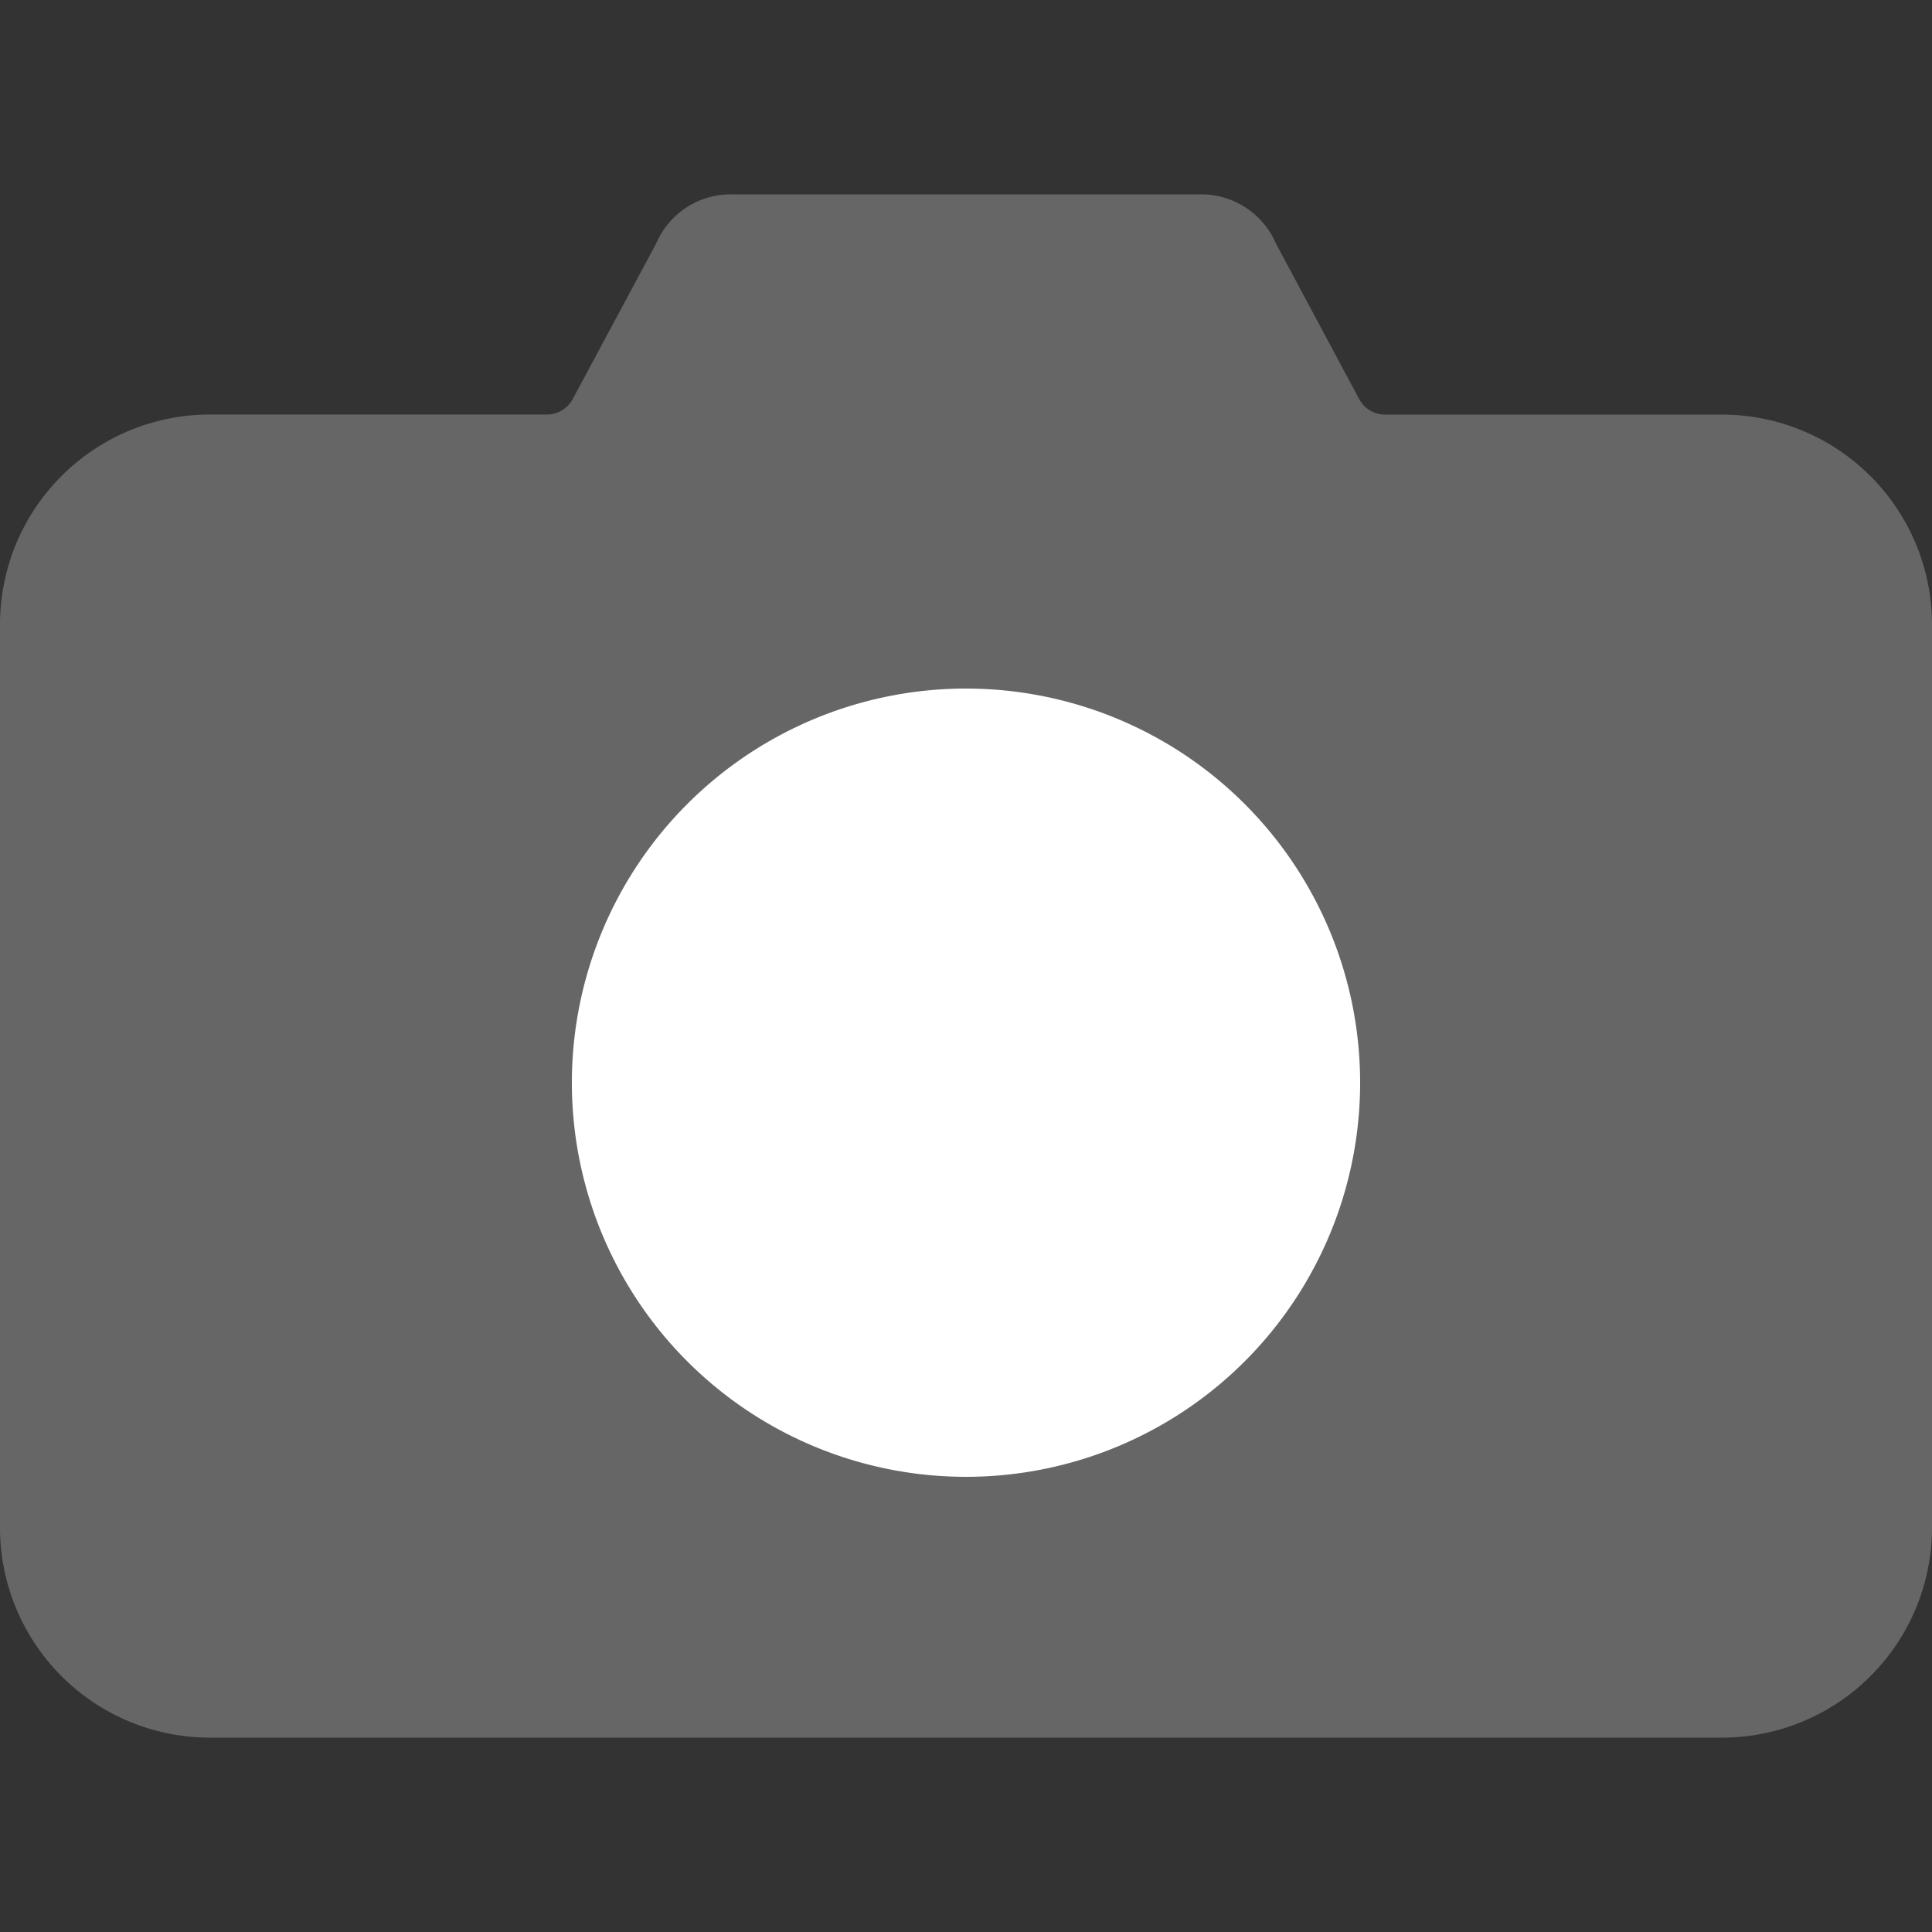 <svg xmlns="http://www.w3.org/2000/svg" width="25" height="25" viewBox="0 0 25 25">
    <rect x="0" y="0" width="25" height="25" fill="#333333" stroke="none"/>
    <path data-name="사각형 3749" style="fill:none" d="M0 0h25v25H0z"/>
    <g data-name="그룹 12383">
        <g data-name="그룹 12387">
            <path data-name="패스 30346" d="M17.925 2.85a.382.382 0 0 1-.337-.2L16.51.635A1.051 1.051 0 0 0 15.545 0h-6.09a1.049 1.049 0 0 0-.964.635l-1.08 2.014a.382.382 0 0 1-.337.2H2.717A2.717 2.717 0 0 0 0 5.567v11.685a2.717 2.717 0 0 0 2.717 2.718h19.565A2.718 2.718 0 0 0 25 17.252V5.567a2.718 2.718 0 0 0-2.718-2.717z" style="fill:#666" transform="translate(0 2.515)"/>
            <path data-name="패스 30347" d="M12.5 6.395a5.1 5.1 0 1 0 5.1 5.1 5.1 5.1 0 0 0-5.1-5.1z" style="fill:#fff" transform="translate(0 2.515)"/>
        </g>
    </g>
</svg>
